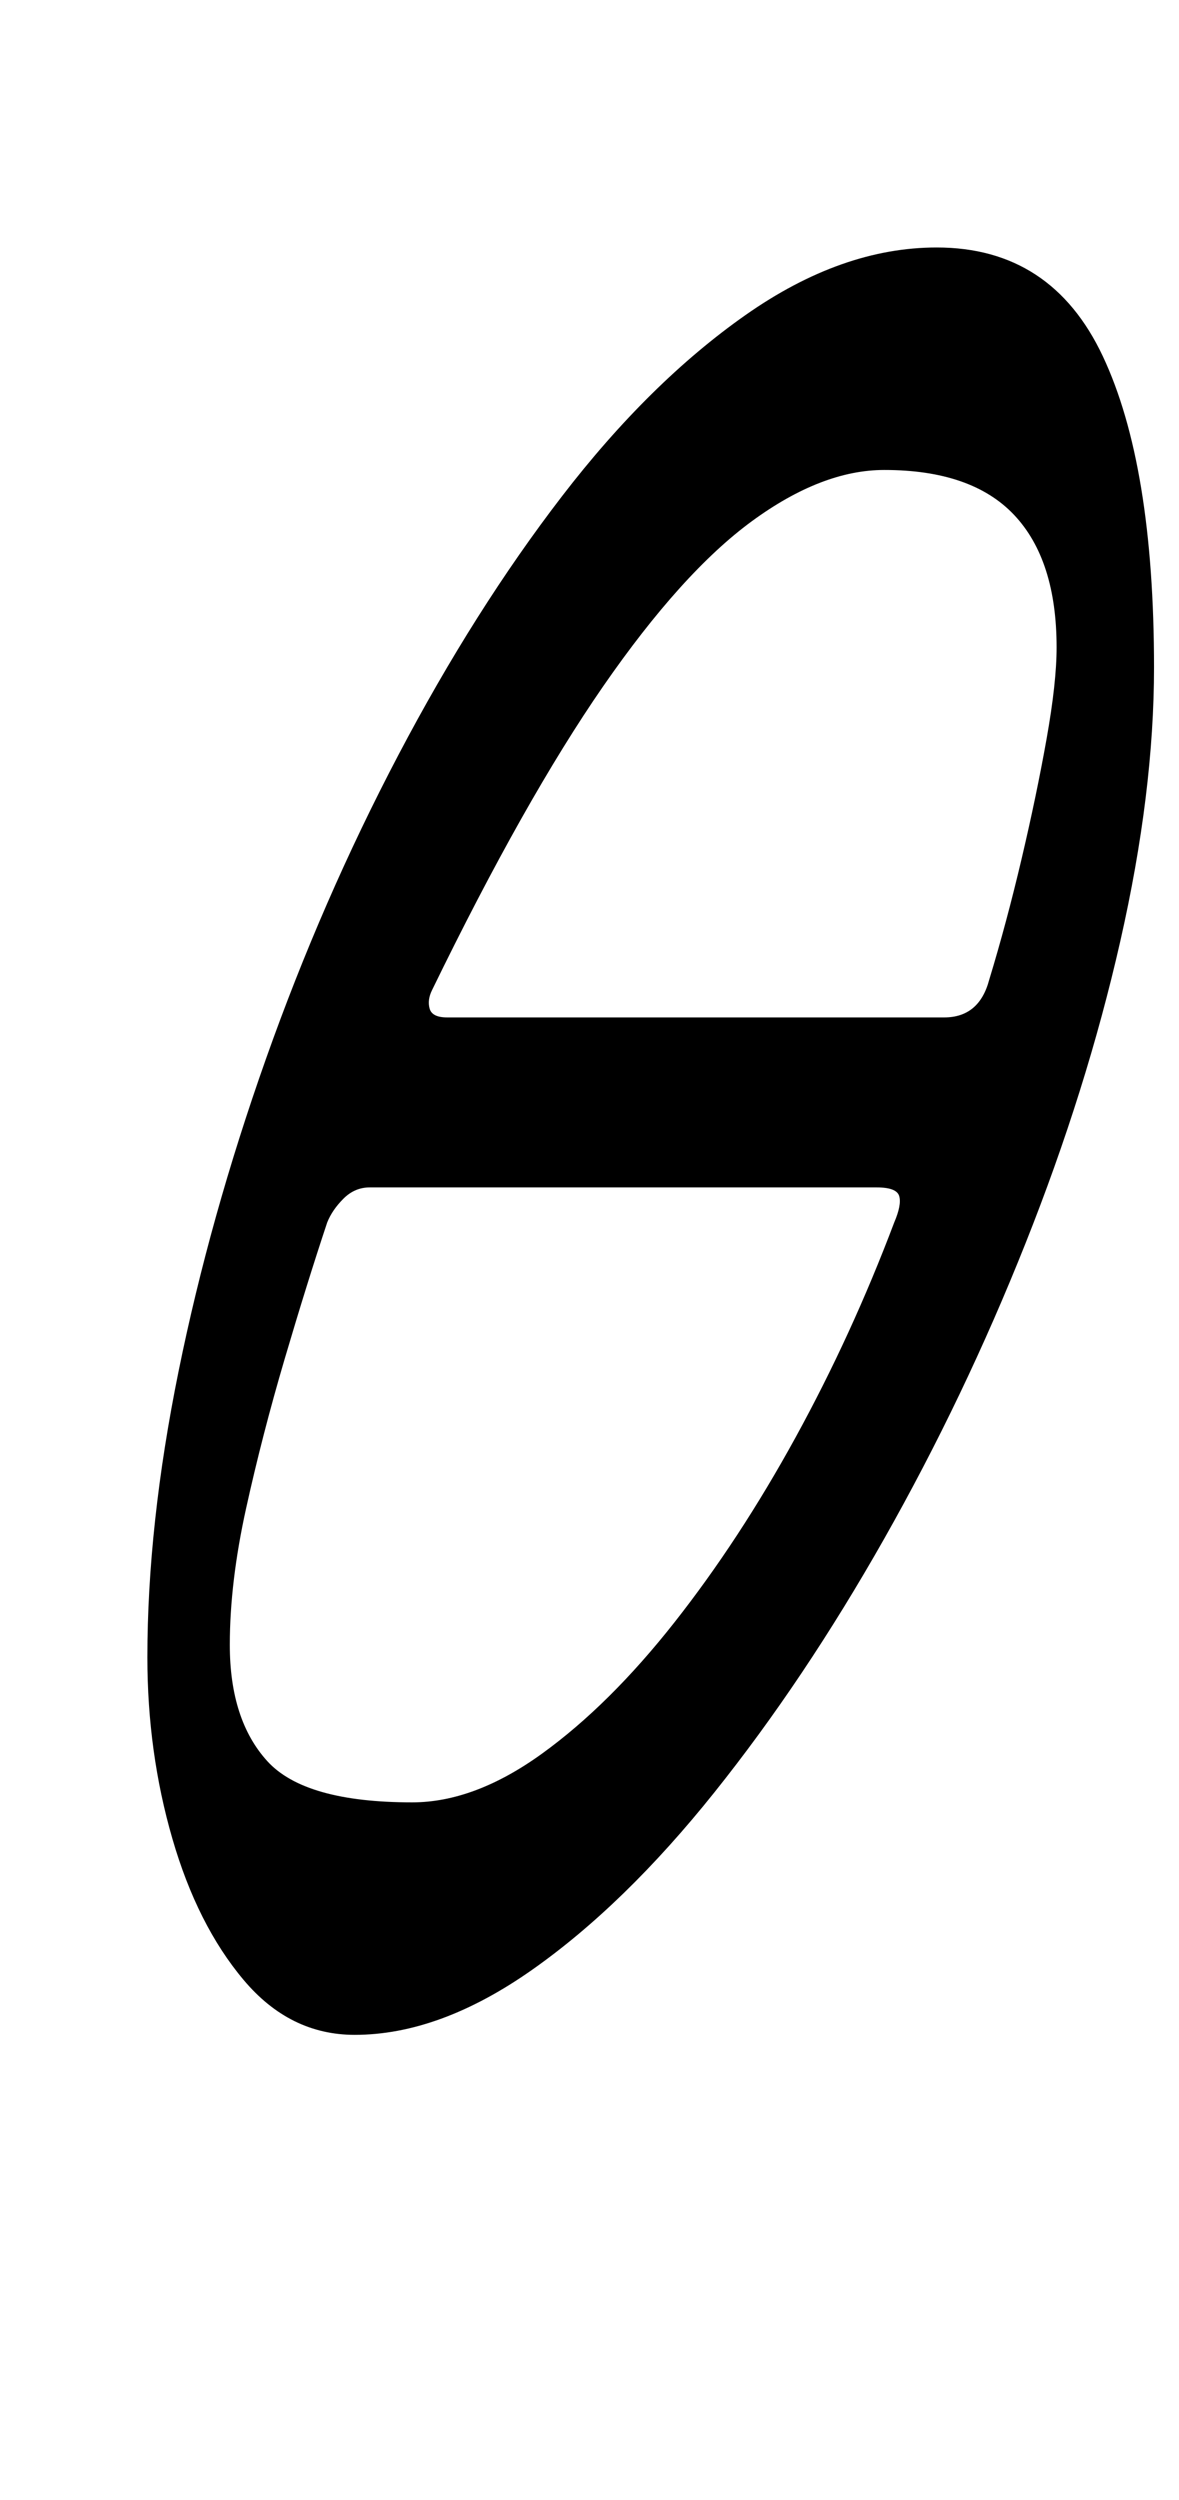 <?xml version="1.0" standalone="no"?>
<!DOCTYPE svg PUBLIC "-//W3C//DTD SVG 1.1//EN" "http://www.w3.org/Graphics/SVG/1.1/DTD/svg11.dtd" >
<svg xmlns="http://www.w3.org/2000/svg" xmlns:xlink="http://www.w3.org/1999/xlink" version="1.1" viewBox="-10 0 472 1000">
  <g transform="matrix(1 0 0 -1 0 800)">
   <path fill="currentColor"
d="M132 -14q-26 0 -44.5 22t-28.5 56.5t-10 72.5q0 53 12.5 114.5t35 125t53 121.5t65.5 103.5t73.5 72.5t76.5 27q46 0 66.5 -43.5t20.5 -124.5q0 -50 -13.5 -109.5t-38 -121t-56.5 -118t-68 -101.5t-73 -71t-71 -26zM155 79q25 0 52 19.5t53 52.5t48.5 74t39.5 86
q3 7 2 10.5t-9 3.5h-203q-6 0 -10.5 -4.5t-6.5 -9.5q-8 -24 -17 -54.5t-15.5 -60t-6.5 -54.5q0 -30 15 -46.5t58 -16.5zM169 393h199q14 0 18 15q7 23 13 48.5t10 48t4 36.5q0 35 -17 53t-52 18q-25 0 -53 -20.5t-59.5 -66t-68.5 -121.5q-2 -4 -1 -7.5t7 -3.5z" />
  </g>

</svg>
